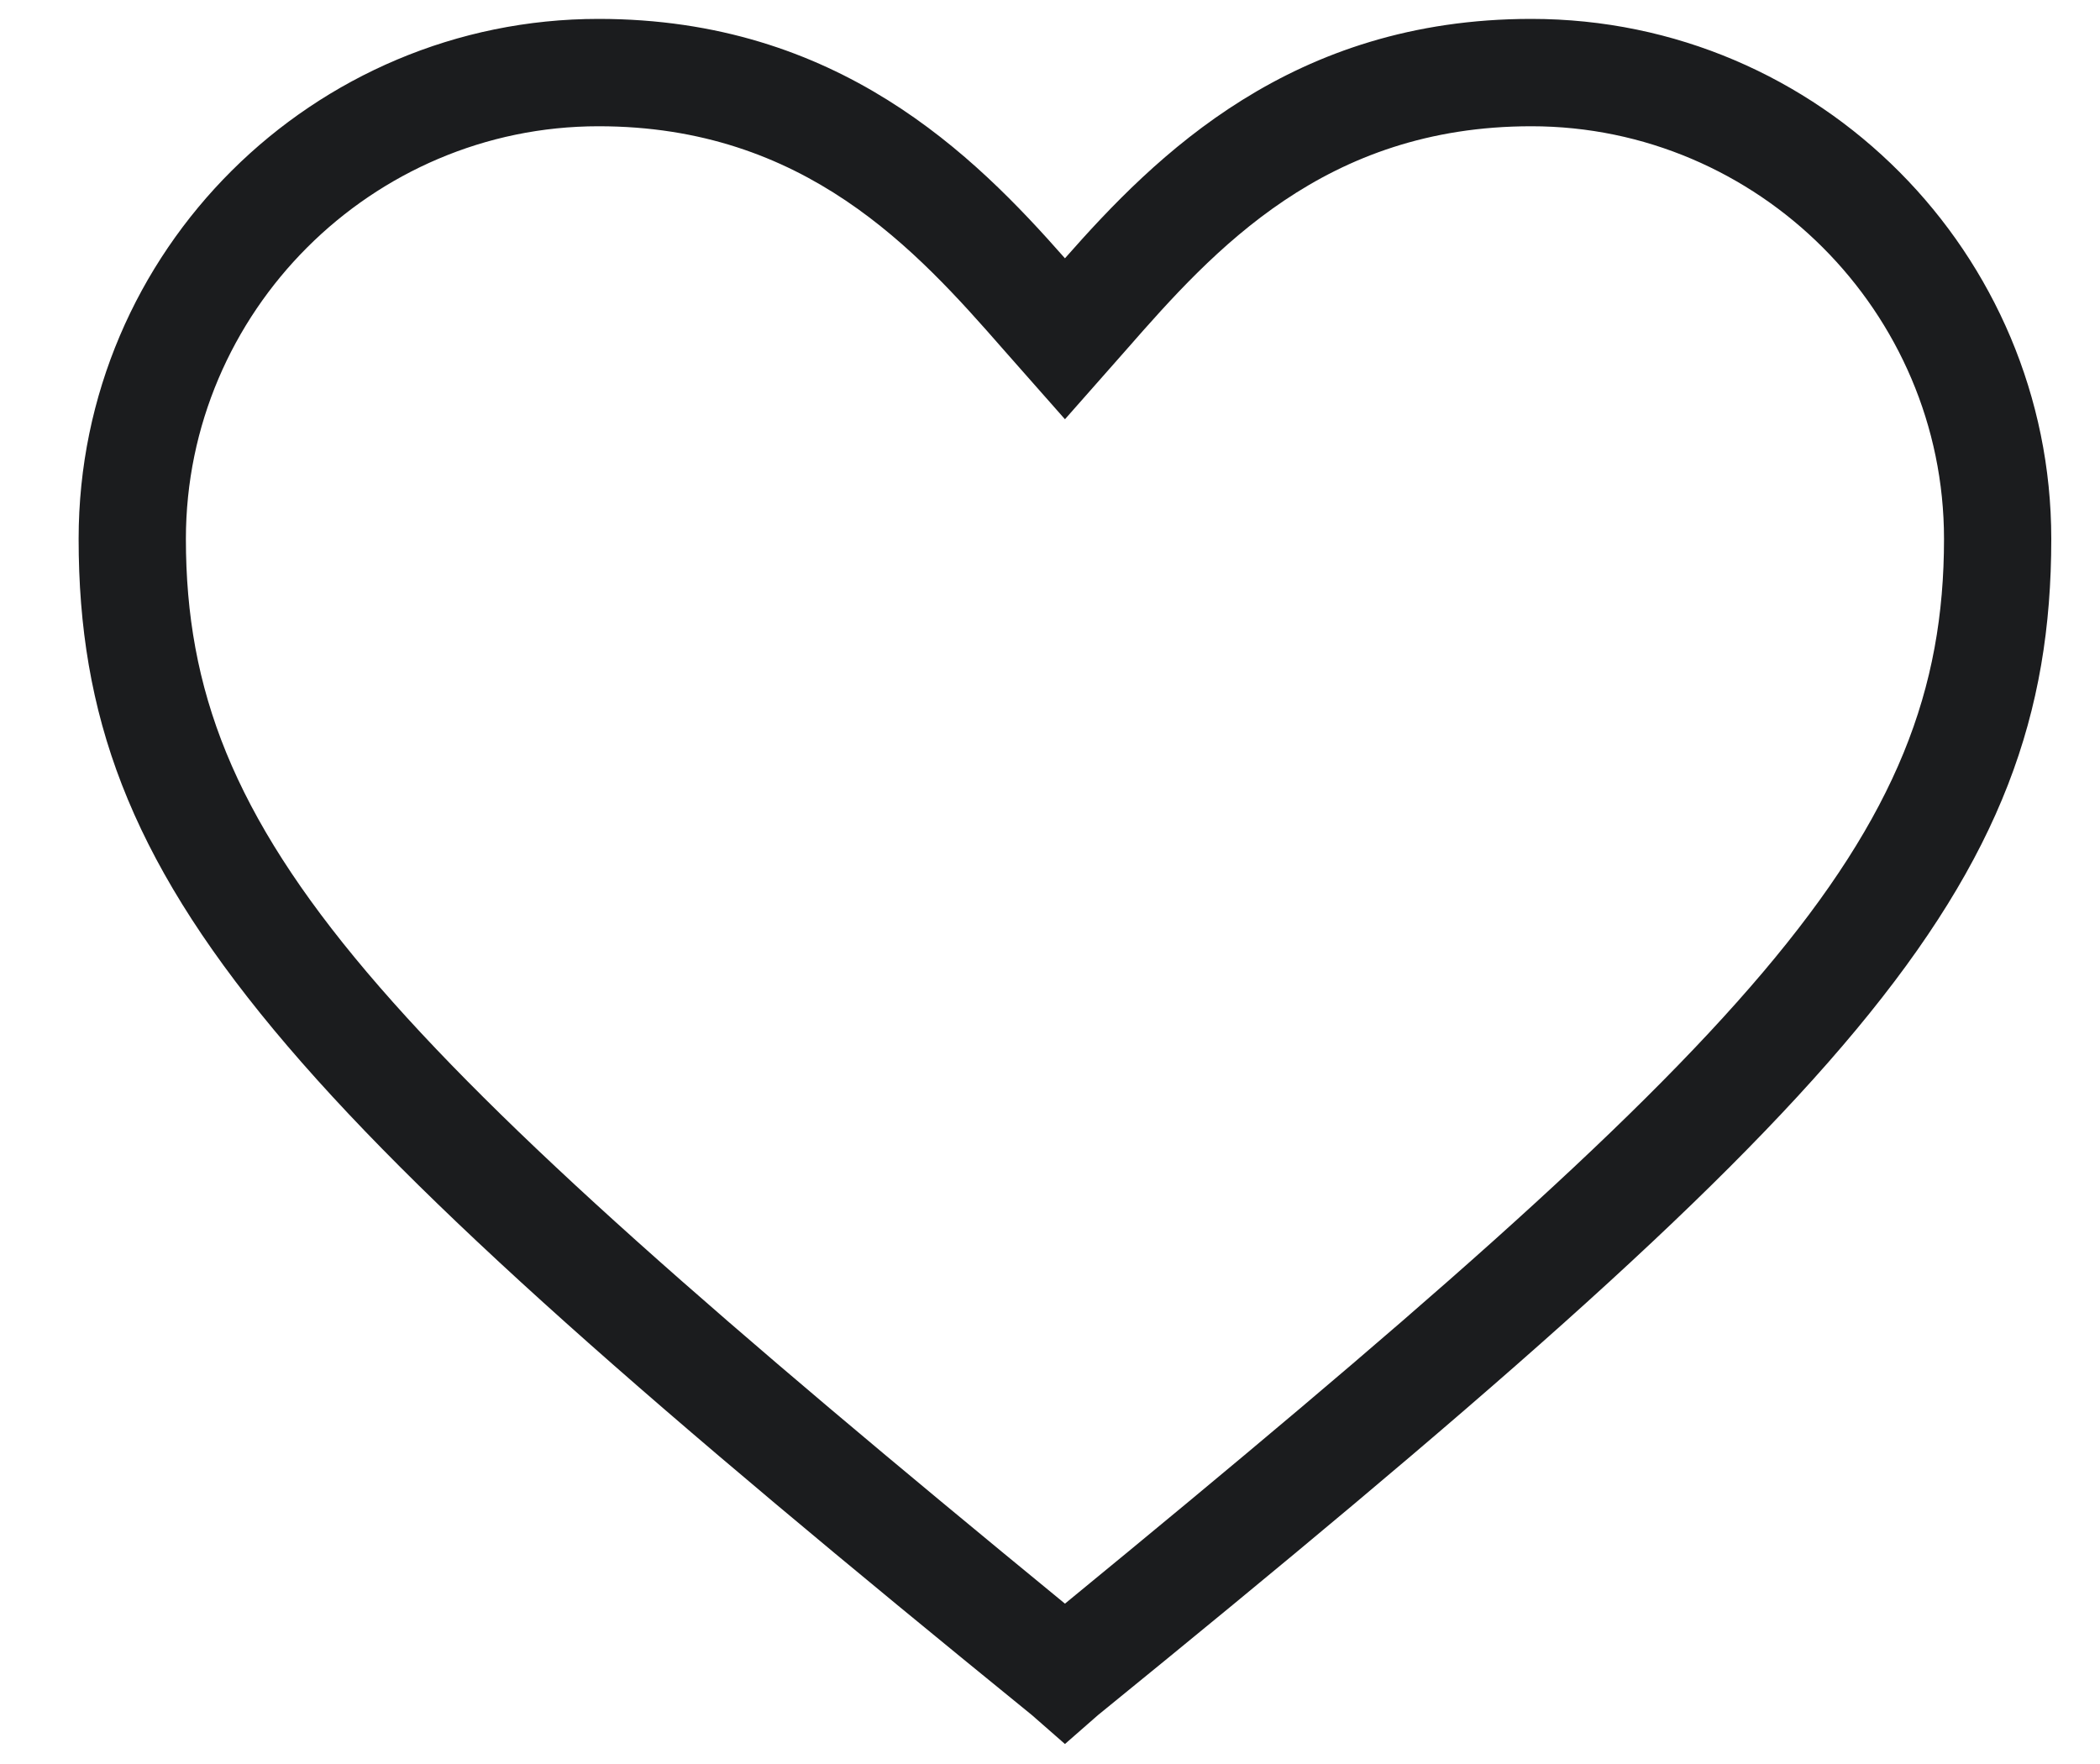 <svg width="25" height="21" viewBox="0 0 25 21" fill="none" xmlns="http://www.w3.org/2000/svg">
<g clip-path="url(#clip0_1_1516)">
<path d="M12.678 20.762L12.285 20.418C3.343 13.147 0.936 10.592 0.936 6.416C0.936 2.977 3.736 0.225 7.126 0.225C9.976 0.225 11.597 1.847 12.678 3.075C13.759 1.847 15.38 0.225 18.23 0.225C21.669 0.225 24.42 3.026 24.42 6.416C24.42 10.592 22.013 13.147 13.071 20.418L12.678 20.762ZM7.126 1.503C4.424 1.503 2.213 3.714 2.213 6.416C2.213 10.002 4.473 12.361 12.678 19.091C20.883 12.361 23.143 10.002 23.143 6.416C23.143 3.714 20.932 1.503 18.23 1.503C15.773 1.503 14.447 2.977 13.415 4.156L12.678 4.991L11.941 4.156C10.909 2.977 9.583 1.503 7.126 1.503Z" fill="#1B1C1E"/>
</g>
<defs>
<clipPath id="clip0_1_1516">
<rect width="23.583" height="20.635" fill="white" transform="translate(0.936 0.225)"/>
</clipPath>
</defs>
</svg>
